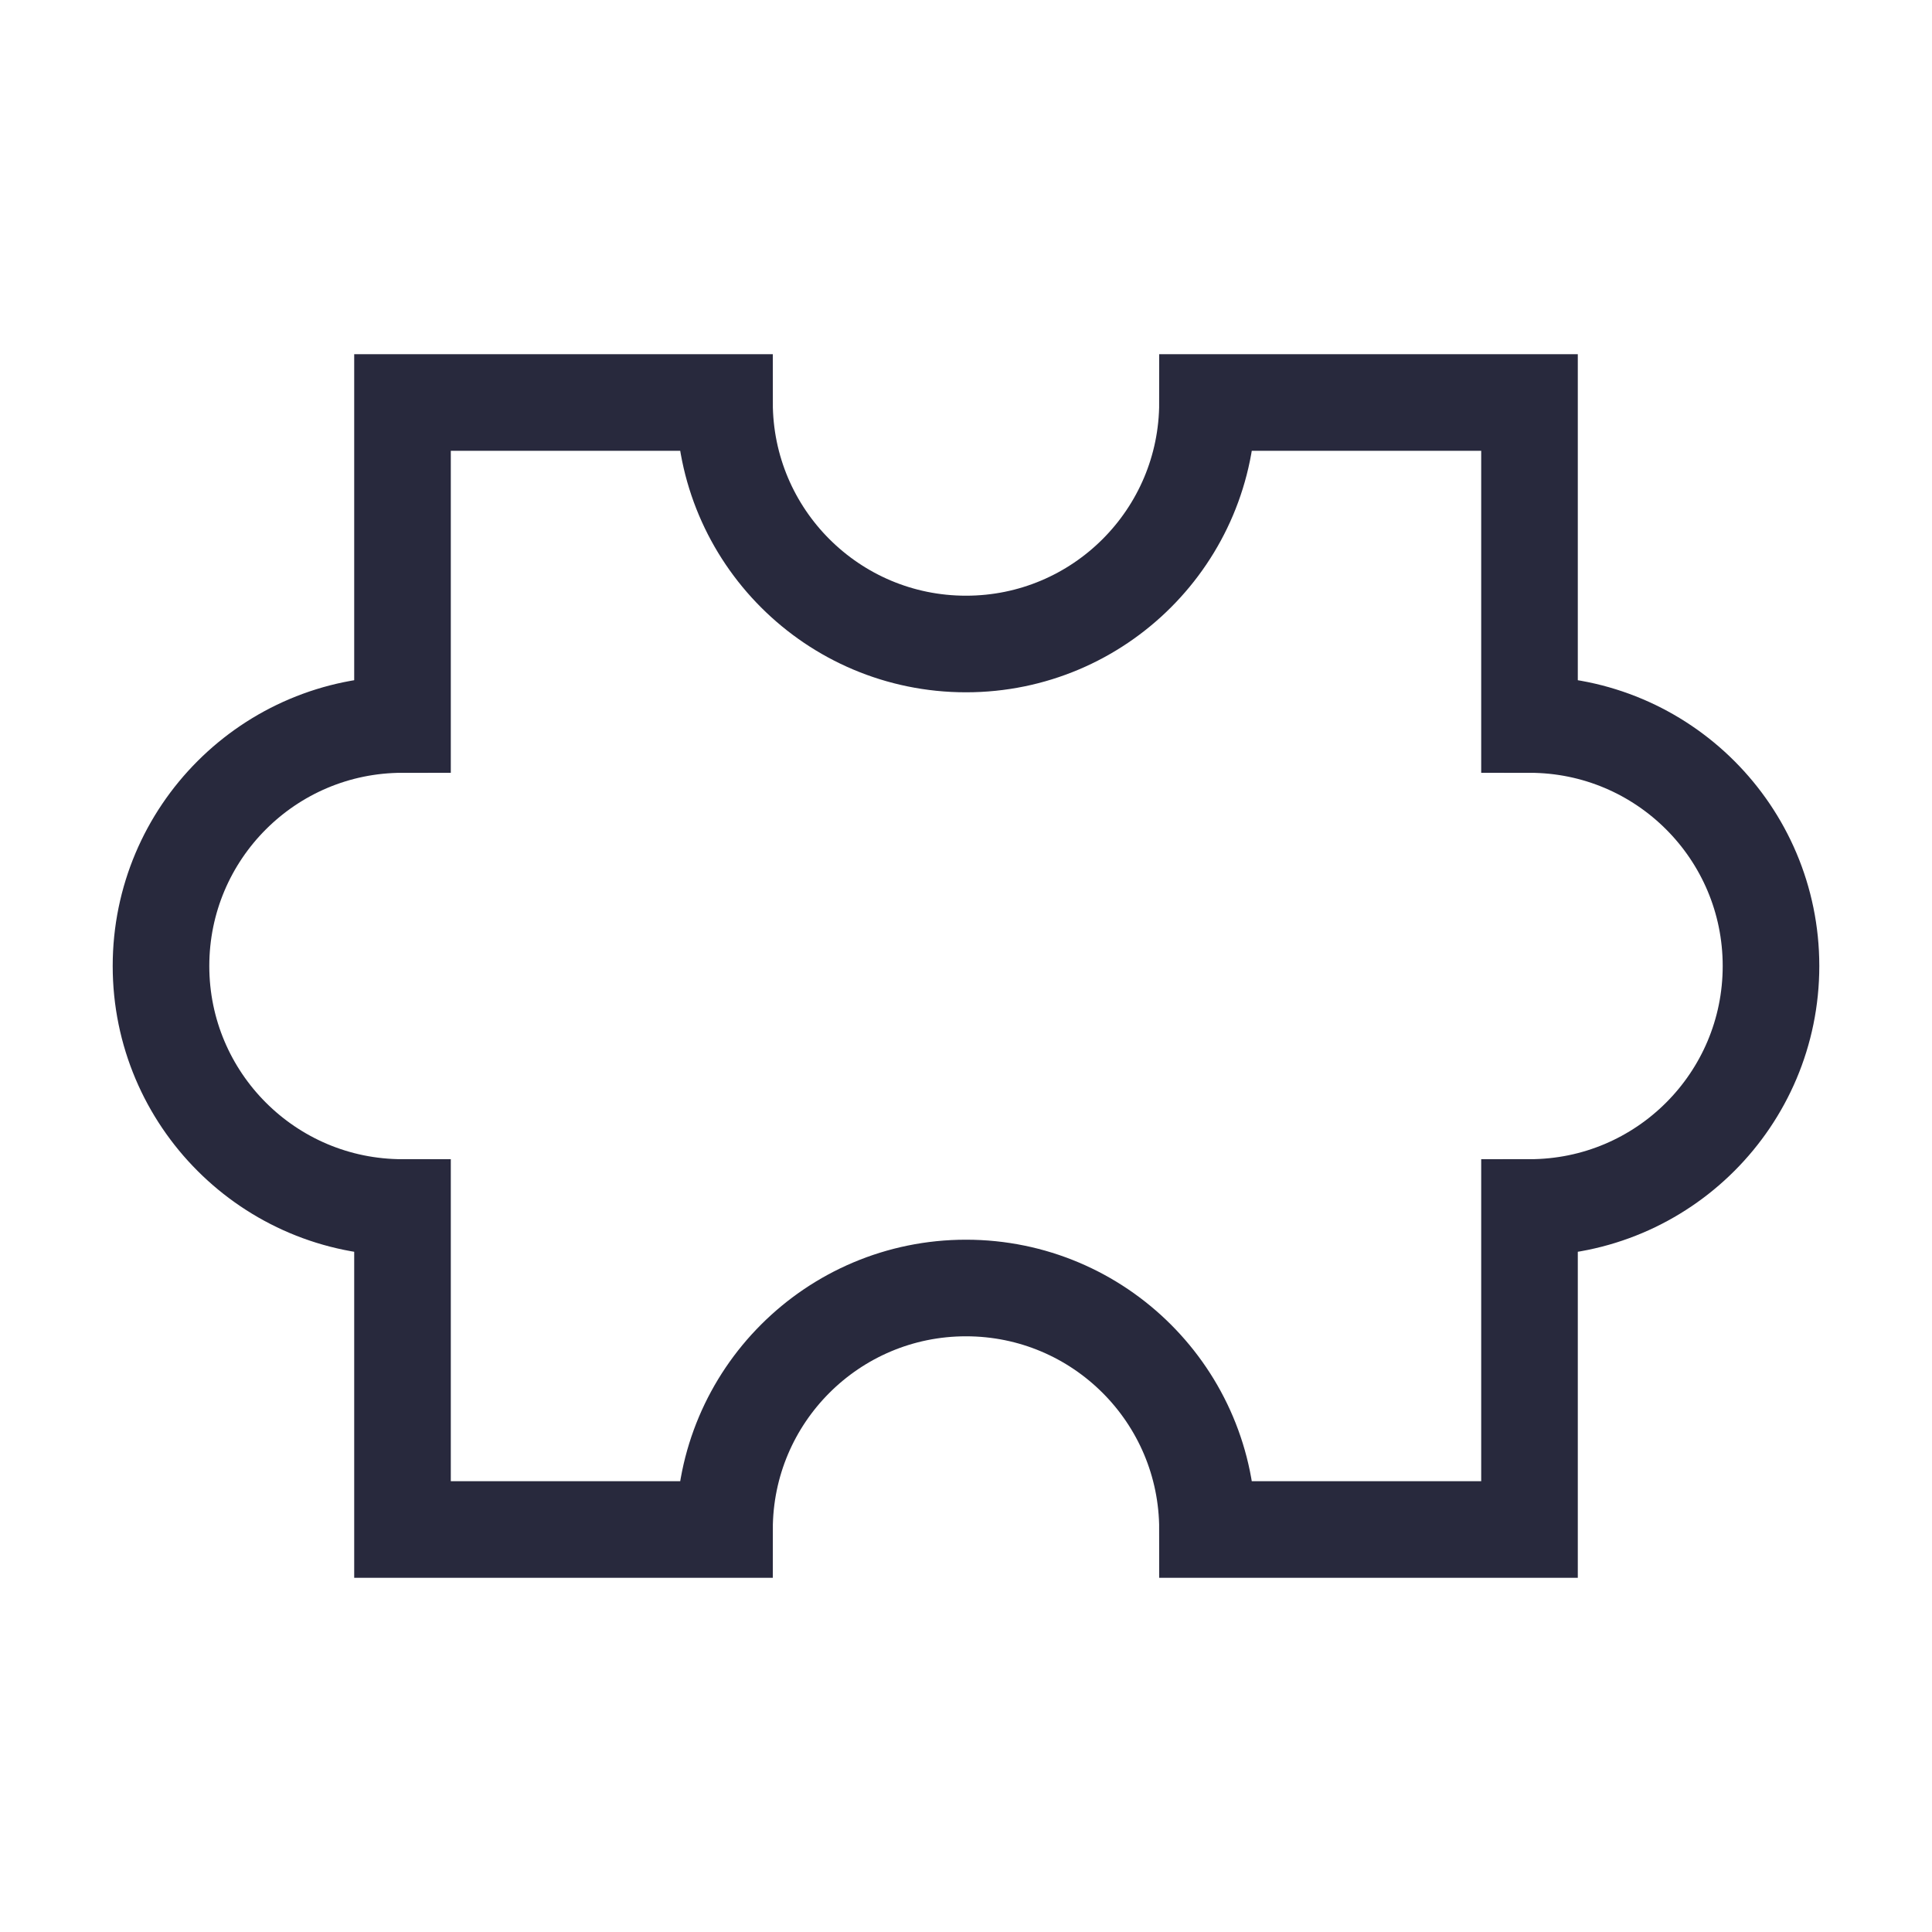 <svg width="24" height="24" viewBox="0 0 24 24" fill="none" xmlns="http://www.w3.org/2000/svg">
<path d="M12 8C13.657 8 15 6.657 15 5H19V9C20.657 9 22 10.343 22 12C22 13.657 20.657 15 19 15V19H15C15 17.343 13.657 16 12 16C10.343 16 9 17.343 9 19H5V15C3.343 15 2 13.657 2 12C2 10.343 3.343 9 5 9L5 5H9C9 6.657 10.343 8 12 8Z" stroke="#28293D" stroke-width="1.2"/>
</svg>
